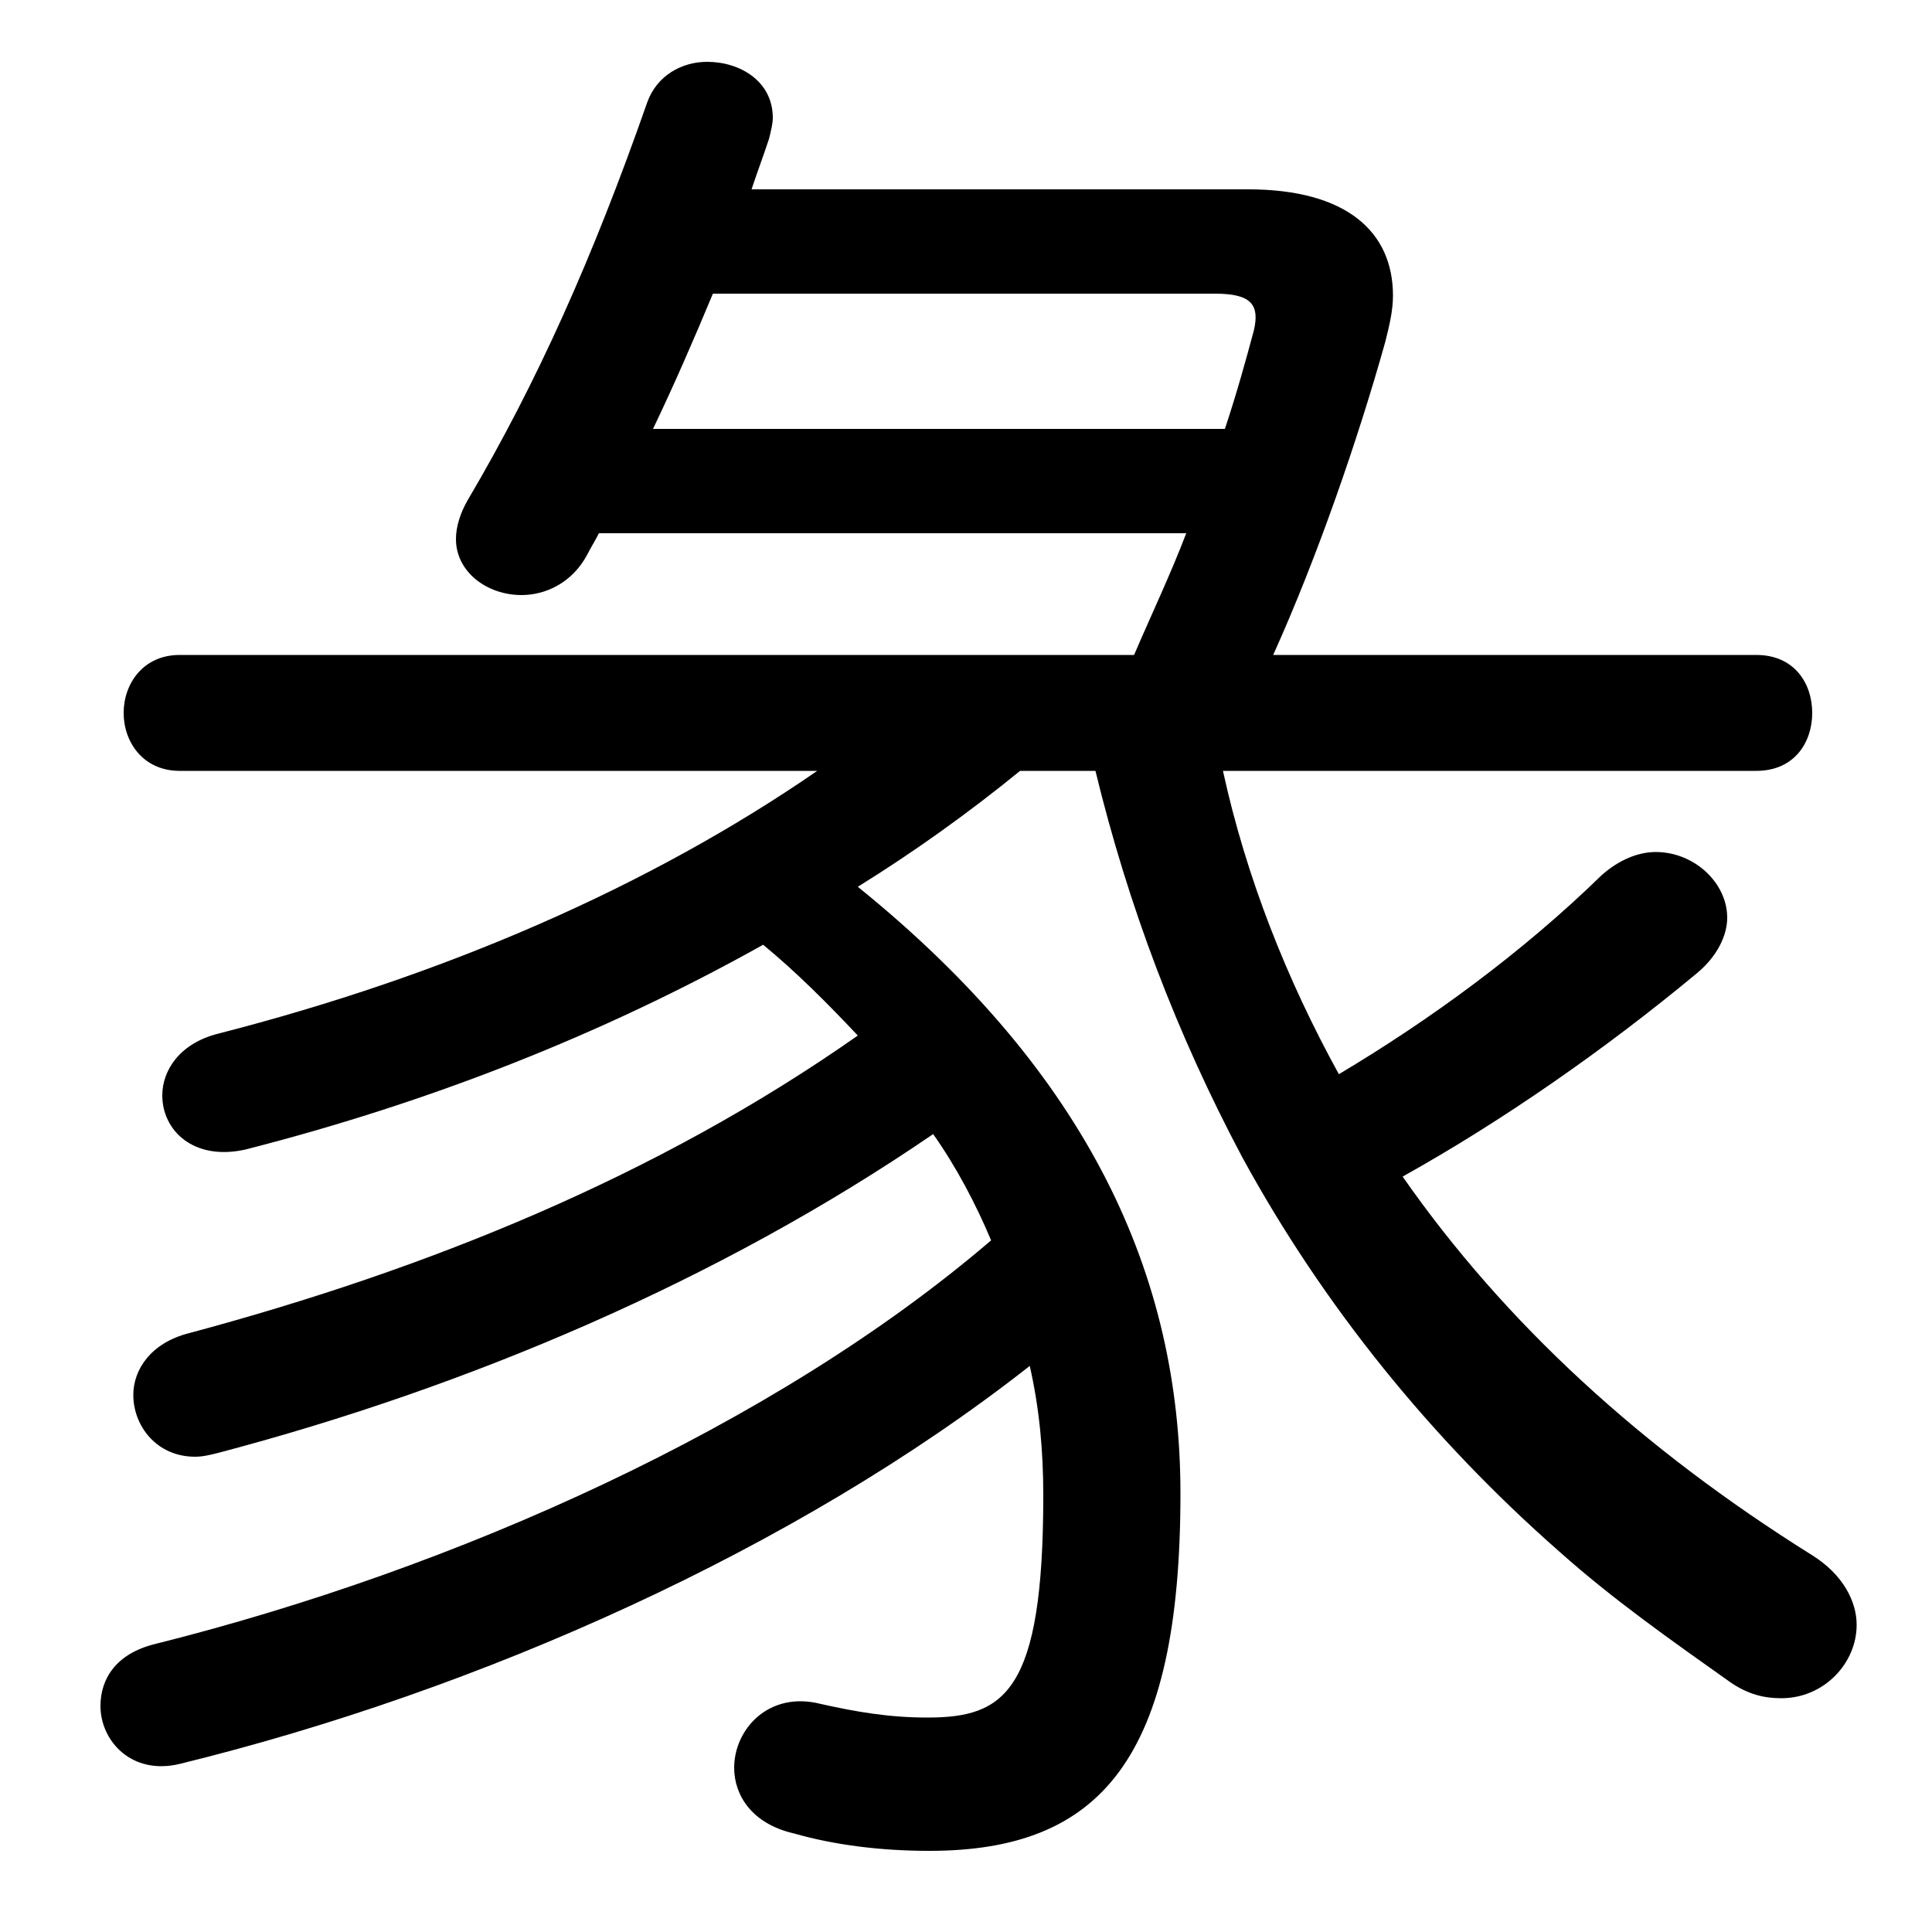 <svg xmlns="http://www.w3.org/2000/svg" viewBox="0 -44.0 50.0 50.0">
    <rect x="0" y="-44.0" width="50.0" height="50.0" fill="#808080" stroke="none"/>
    <g transform="scale(1, -1)">
        <!-- ボディの枠 -->
        <rect x="0" y="-6.0" width="50.0" height="50.0"
            stroke="white" fill="white"/>
        <!-- グリフ座標系の原点 -->
        <circle cx="0" cy="0" r="5" fill="white"/>
        <!-- グリフのアウトライン -->
        <g style="fill:black;stroke:#000000;stroke-width:0;stroke-linecap:round;stroke-linejoin:round;">
        <path d="M 28.35 24.05 C 29.2 20.55 30.45 17.25 32.15 14.05 C 34.25 10.2 37.05 6.75 40.35 3.85 C 41.75 2.6 43.25 1.55 44.8 0.45 C 45.25 0.15 45.65 0.05 46.1 0.05 C 47.2 0.05 48.05 0.95 48.05 1.95 C 48.05 2.55 47.7 3.25 46.9 3.75 C 42.5 6.5 38.95 9.75 36.3 13.55 C 38.9 15.0 41.55 16.85 43.9 18.8 C 44.45 19.25 44.7 19.8 44.7 20.25 C 44.7 21.15 43.85 21.95 42.85 21.95 C 42.4 21.95 41.9 21.75 41.45 21.35 C 39.4 19.35 37.0 17.6 34.65 16.2 C 33.3 18.65 32.25 21.3 31.65 24.05 L 45.45 24.05 C 46.45 24.05 46.9 24.8 46.9 25.55 C 46.9 26.3 46.45 27.05 45.45 27.05 L 32.95 27.05 C 34.1 29.6 35.15 32.65 35.85 35.15 C 35.95 35.55 36.05 35.95 36.05 36.35 C 36.05 38.0 34.85 39.1 32.3 39.1 L 19.45 39.1 C 19.6 39.55 19.75 39.95 19.9 40.4 C 19.95 40.6 20.0 40.8 20.0 40.95 C 20.0 41.9 19.15 42.4 18.3 42.4 C 17.65 42.4 17.0 42.05 16.75 41.35 C 15.35 37.35 13.9 34.1 12.1 31.05 C 11.9 30.7 11.8 30.35 11.8 30.05 C 11.8 29.2 12.6 28.6 13.5 28.6 C 14.1 28.6 14.8 28.9 15.2 29.65 C 15.3 29.85 15.4 30.0 15.5 30.2 L 30.7 30.2 C 30.3 29.15 29.8 28.1 29.35 27.05 L 4.65 27.05 C 3.7 27.05 3.2 26.3 3.2 25.55 C 3.2 24.8 3.7 24.05 4.65 24.05 L 21.15 24.05 C 16.8 21.05 11.5 18.75 5.65 17.25 C 4.65 17.0 4.2 16.3 4.2 15.65 C 4.2 14.75 5.0 13.95 6.35 14.25 C 11.05 15.45 15.55 17.2 19.75 19.55 C 20.6 18.85 21.4 18.05 22.2 17.2 C 17.0 13.55 11.05 11.15 4.9 9.5 C 3.9 9.25 3.45 8.55 3.45 7.9 C 3.45 7.1 4.05 6.3 5.05 6.3 C 5.25 6.3 5.45 6.35 5.65 6.4 C 12.1 8.1 18.6 10.85 24.15 14.65 C 24.75 13.8 25.25 12.85 25.65 11.9 C 20.05 7.1 11.8 3.4 4.0 1.45 C 3.0 1.2 2.6 0.55 2.6 -0.15 C 2.6 -1.05 3.4 -1.95 4.65 -1.65 C 12.4 0.25 20.6 3.9 26.65 8.65 C 26.9 7.55 27.0 6.45 27.0 5.3 C 27.0 0.2 26.0 -0.45 24.0 -0.45 C 23.0 -0.45 22.15 -0.3 21.25 -0.1 C 19.9 0.25 19.0 -0.75 19.0 -1.75 C 19.0 -2.45 19.45 -3.2 20.55 -3.45 C 21.6 -3.75 22.8 -3.9 24.05 -3.9 C 28.5 -3.9 30.55 -1.5 30.55 5.35 C 30.55 10.95 28.2 16.2 22.2 21.05 C 23.65 21.95 25.05 22.95 26.4 24.05 Z M 16.9 32.9 C 17.45 34.05 17.95 35.2 18.45 36.4 L 31.45 36.4 C 32.4 36.4 32.6 36.1 32.45 35.45 C 32.25 34.7 32.0 33.8 31.7 32.9 Z"/>
    </g>
    </g>
</svg>
